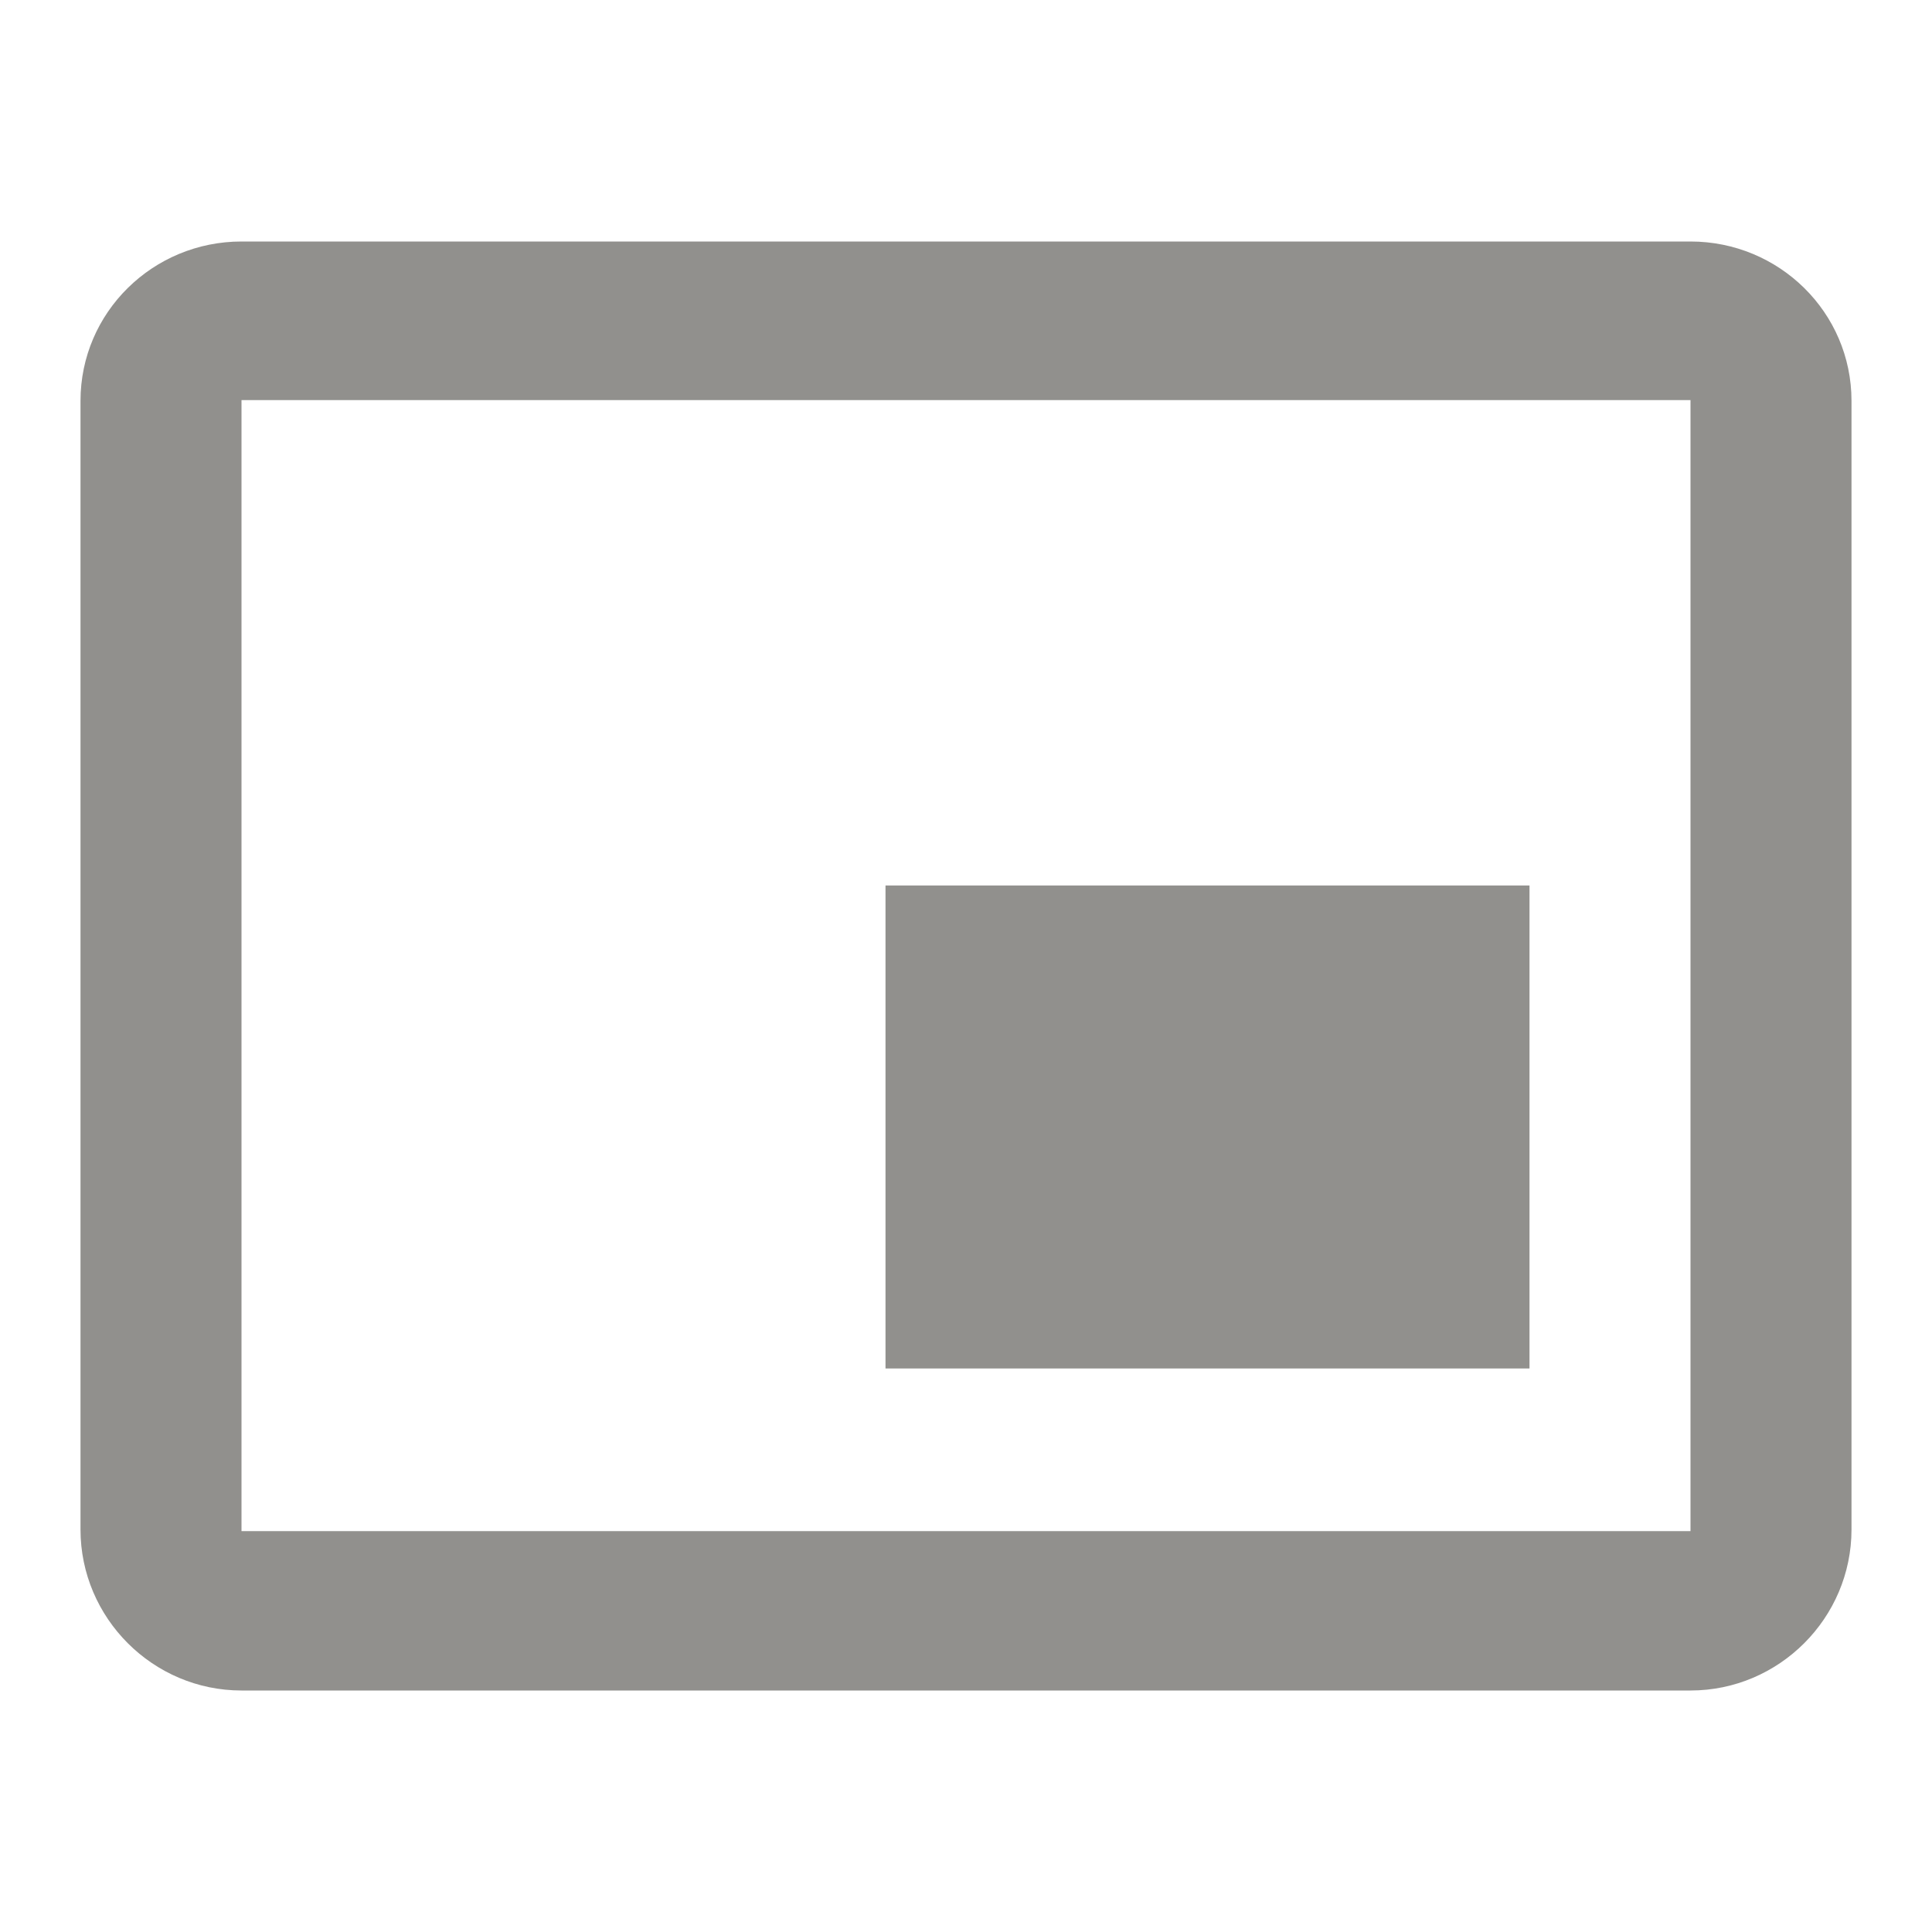 <!-- Generated by IcoMoon.io -->
<svg version="1.1" xmlns="http://www.w3.org/2000/svg" width="280" height="280" viewBox="0 0 280 280">
<title>mt-picture_in_picture_alt</title>
<path fill="#91908d" d="M221.667 128.333h-93.333v70h93.333v-70zM268.333 221.667v-163.567c0-12.833-10.5-23.1-23.333-23.1h-210c-12.833 0-23.333 10.267-23.333 23.1v163.567c0 12.833 10.5 23.333 23.333 23.333h210c12.833 0 23.333-10.5 23.333-23.333v0zM245 221.9h-210v-163.917h210v163.917z"></path>
</svg>
